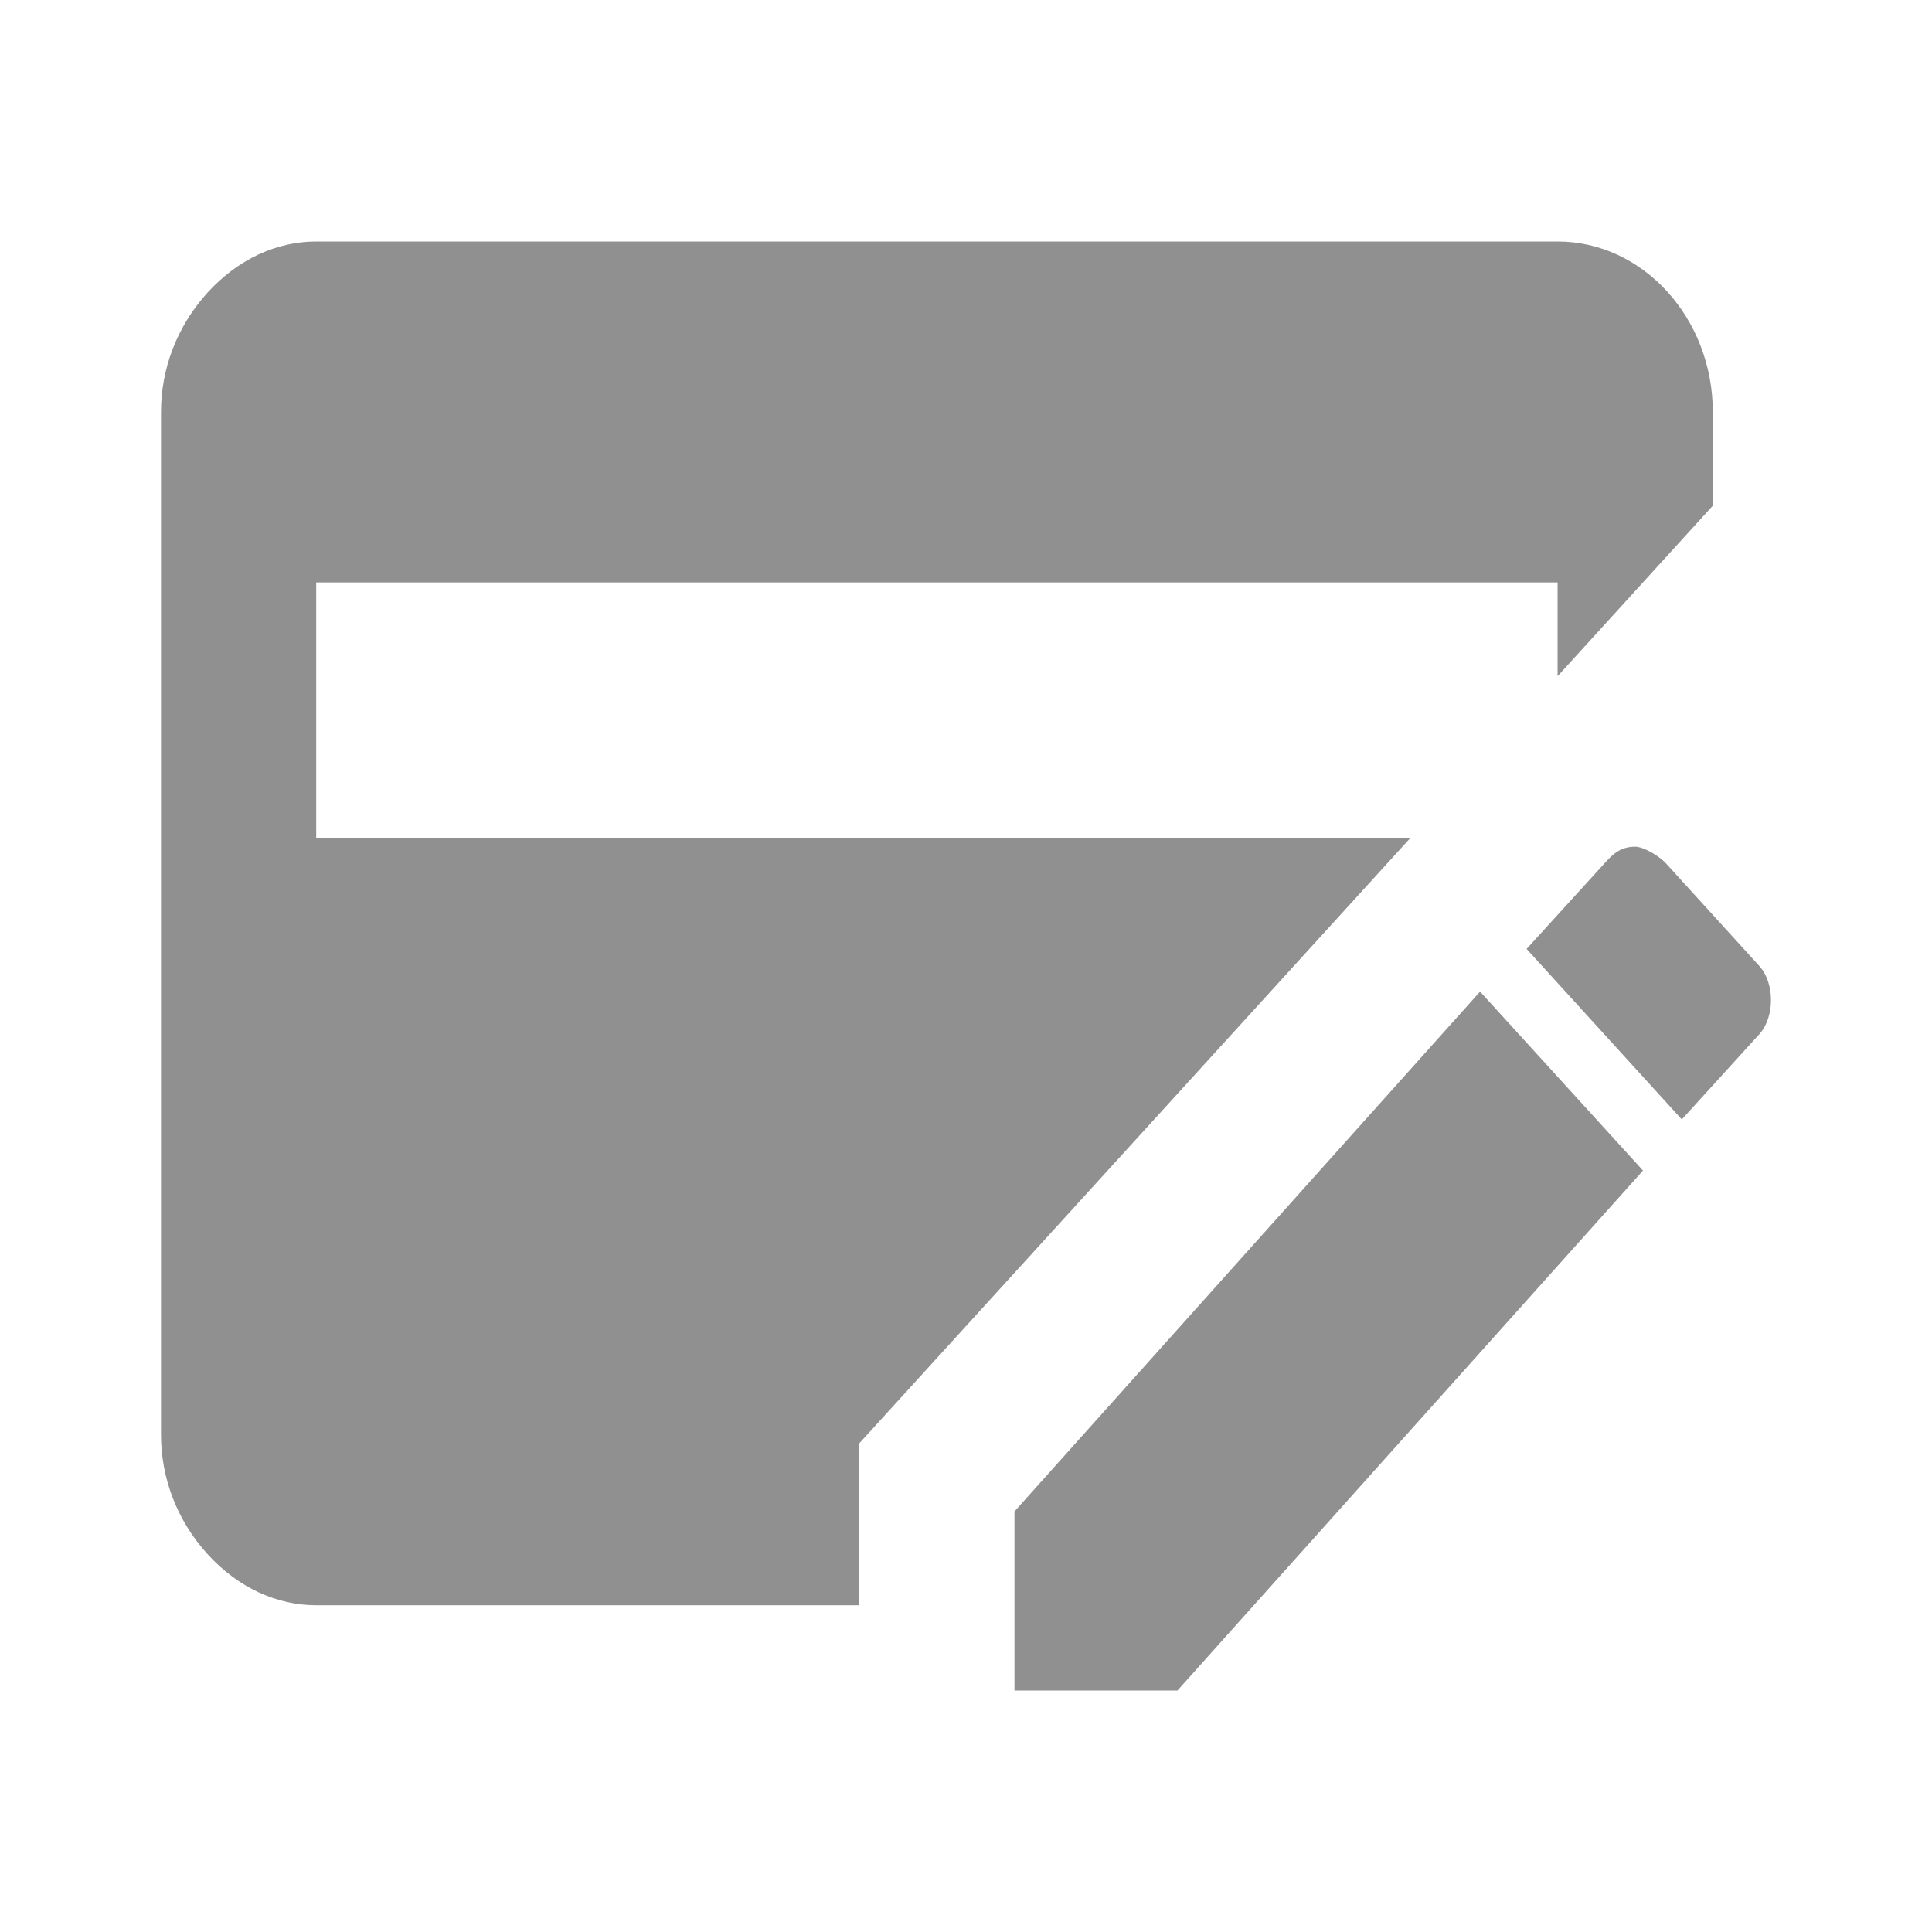 <svg width="24" height="24" viewBox="0 0 24 24" fill="none" xmlns="http://www.w3.org/2000/svg">
<path d="M19.928 10.729C20.024 10.623 20.12 10.518 20.313 10.518C20.41 10.518 20.602 10.623 20.699 10.729L21.855 12C22.048 12.212 22.048 12.635 21.855 12.847L20.892 13.906L18.964 11.788L19.928 10.729ZM12.602 18.776L18.386 12.318L20.41 14.541L14.627 21H12.602V18.776ZM10.675 18.988V17.929L11.253 17.294L17.518 10.412H3.928V7.235H19.349V8.4L21.277 6.282V5.118C21.277 3.953 20.41 3 19.349 3H3.928C3.446 3 2.964 3.212 2.578 3.635C2.193 4.059 2 4.588 2 5.118V17.823C2 18.353 2.193 18.882 2.578 19.306C2.964 19.729 3.446 19.941 3.928 19.941H10.675V18.988Z" fill="#909090"/>
</svg>
